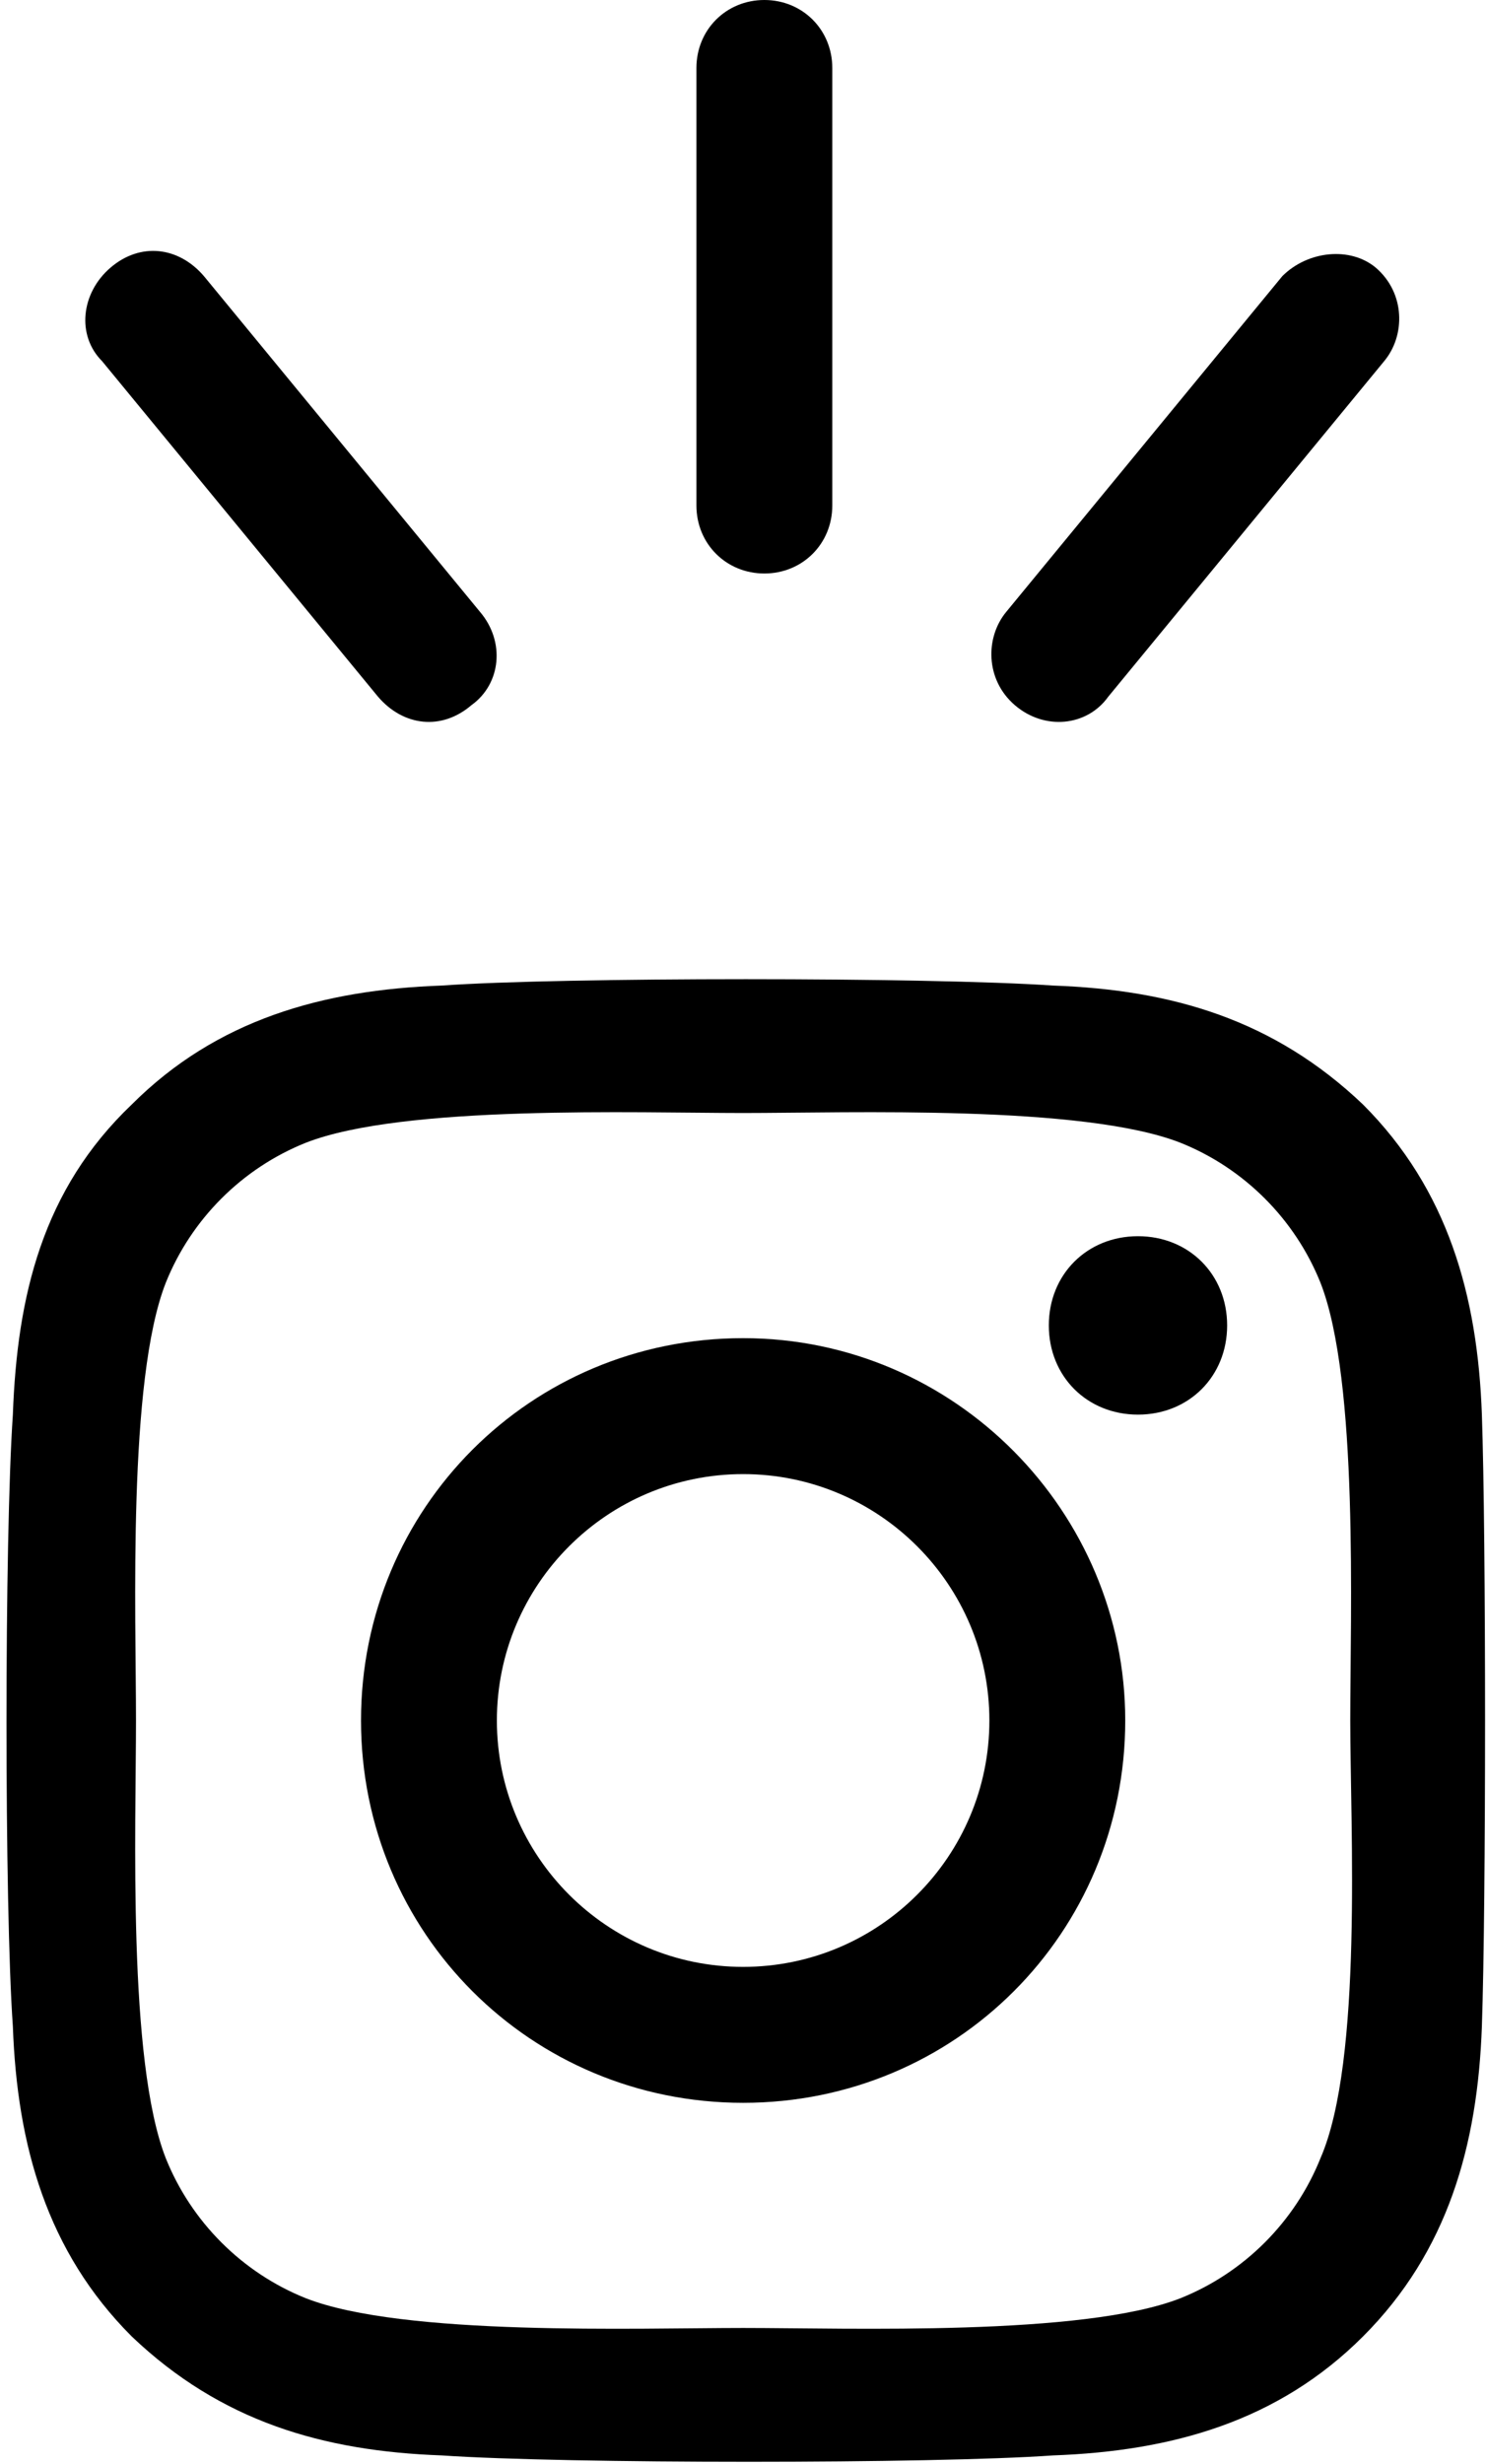 <?xml version="1.0" encoding="utf-8"?>
<!-- Generator: Adobe Illustrator 25.2.1, SVG Export Plug-In . SVG Version: 6.00 Build 0)  -->
<svg version="1.1" id="Calque_1" xmlns="http://www.w3.org/2000/svg" xmlns:xlink="http://www.w3.org/1999/xlink" x="0px" y="0px"
	 viewBox="0 0 35 58" style="enable-background:new 0 0 35 58;" xml:space="preserve">
<g transform="translate(-948.997 -2740)">
	<path d="M966.5,2771.5c-5,0-9,4-9,9c0,5,4,9,9,9s9-4,9-9c0,0,0,0,0,0C975.5,2775.6,971.5,2771.5,966.5,2771.5
		C966.5,2771.5,966.5,2771.5,966.5,2771.5z M966.5,2786.3c-3.2,0-5.8-2.6-5.8-5.8c0-3.2,2.6-5.8,5.8-5.8s5.8,2.6,5.8,5.8l0,0
		C972.3,2783.7,969.7,2786.3,966.5,2786.3z M977.9,2771.2c0,1.2-0.9,2.1-2.1,2.1c-1.2,0-2.1-0.9-2.1-2.1c0-1.2,0.9-2.1,2.1-2.1
		C977,2769.1,977.9,2770,977.9,2771.2C977.9,2771.2,977.9,2771.2,977.9,2771.2z M983.9,2773.3c-0.1-2.8-0.8-5.3-2.8-7.3
		c-2.1-2-4.5-2.7-7.3-2.8c-2.9-0.2-11.6-0.2-14.4,0c-2.8,0.1-5.3,0.8-7.3,2.8c-2.1,2-2.7,4.5-2.8,7.3c-0.2,2.9-0.2,11.6,0,14.4
		c0.1,2.8,0.8,5.3,2.8,7.3c2.1,2,4.5,2.7,7.3,2.8c2.9,0.2,11.6,0.2,14.4,0c2.8-0.1,5.3-0.8,7.3-2.8s2.7-4.5,2.8-7.3
		C984,2784.8,984,2776.2,983.9,2773.3L983.9,2773.3z M980.1,2790.8c-0.6,1.5-1.8,2.7-3.3,3.3c-2.3,0.9-7.8,0.7-10.3,0.7
		c-2.5,0-8,0.2-10.3-0.7c-1.5-0.6-2.7-1.8-3.3-3.3c-0.9-2.3-0.7-7.8-0.7-10.3c0-2.5-0.2-8,0.7-10.3c0.6-1.5,1.8-2.7,3.3-3.3
		c2.3-0.9,7.8-0.7,10.3-0.7s8-0.2,10.3,0.7c1.5,0.6,2.7,1.8,3.3,3.3c0.9,2.3,0.7,7.8,0.7,10.3C980.8,2783,981.1,2788.5,980.1,2790.8
		z"/>
	<path d="M967,2740L967,2740c0.9,0,1.6,0.7,1.6,1.6v10.3c0,0.9-0.7,1.6-1.6,1.6h0c-0.9,0-1.6-0.7-1.6-1.6v-10.3
		C965.4,2740.7,966.1,2740,967,2740z"/>
	<path d="M981.4,2746.3c0.7,0.6,0.7,1.6,0.2,2.2l-6.5,7.9c-0.5,0.7-1.5,0.8-2.2,0.2c0,0,0,0,0,0c-0.7-0.6-0.7-1.6-0.2-2.2l6.5-7.9
		C979.8,2745.9,980.8,2745.8,981.4,2746.3C981.4,2746.3,981.4,2746.3,981.4,2746.3z"/>
	<path d="M951.6,2746.3c0.7-0.6,1.6-0.5,2.2,0.2c0,0,0,0,0,0l6.5,7.9c0.6,0.7,0.5,1.7-0.2,2.2c-0.7,0.6-1.6,0.5-2.2-0.2c0,0,0,0,0,0
		l-6.5-7.9C950.8,2747.9,950.9,2746.9,951.6,2746.3z"/>
</g>
</svg>
